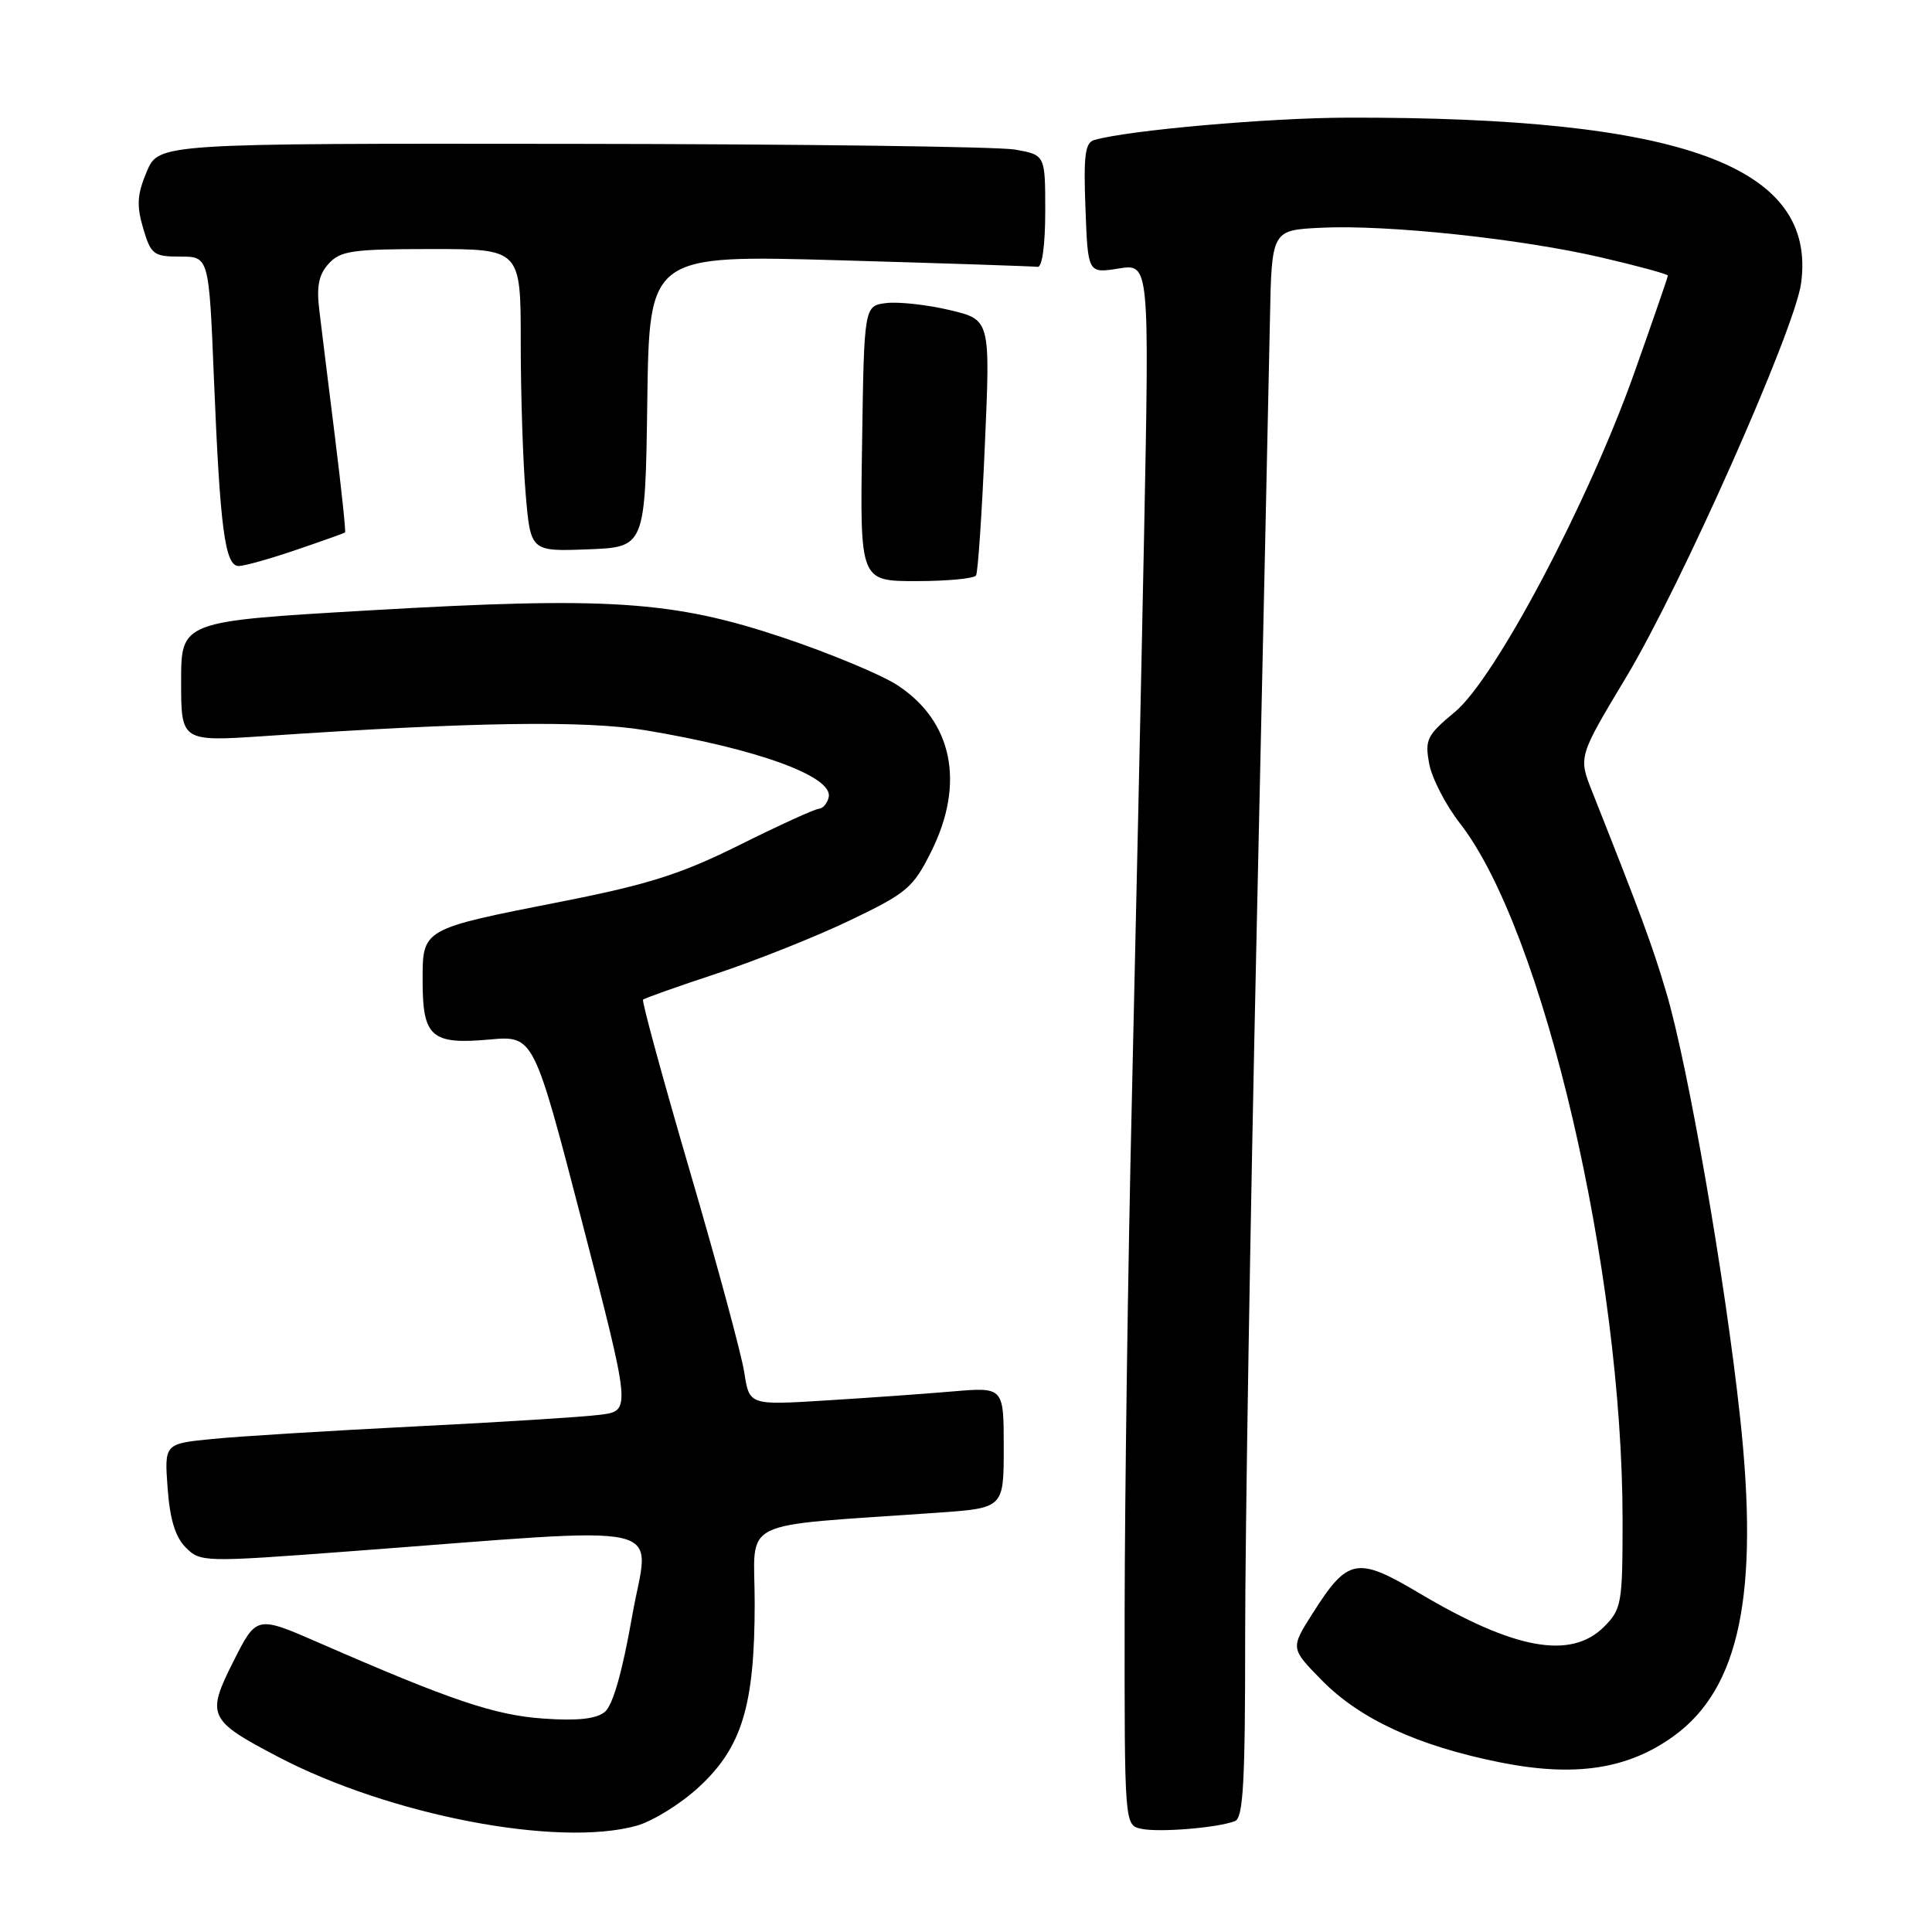 <?xml version="1.0" encoding="UTF-8" standalone="no"?>
<!DOCTYPE svg PUBLIC "-//W3C//DTD SVG 1.1//EN" "http://www.w3.org/Graphics/SVG/1.1/DTD/svg11.dtd" >
<svg xmlns="http://www.w3.org/2000/svg" xmlns:xlink="http://www.w3.org/1999/xlink" version="1.1" viewBox="0 0 256 256">
 <g >
 <path fill="currentColor"
d=" M 84.35 241.92 C 86.47 241.33 90.19 239.03 92.60 236.80 C 98.32 231.53 100.00 225.99 100.00 212.42 C 100.00 200.99 97.24 202.35 124.25 200.44 C 133.00 199.82 133.00 199.82 133.00 191.81 C 133.00 183.80 133.00 183.80 126.25 184.37 C 122.54 184.69 114.95 185.23 109.39 185.57 C 99.29 186.20 99.29 186.20 98.62 181.85 C 98.25 179.46 95.00 167.44 91.40 155.15 C 87.81 142.86 85.02 132.65 85.21 132.46 C 85.40 132.27 89.82 130.70 95.03 128.98 C 100.24 127.25 108.17 124.09 112.65 121.94 C 120.18 118.33 121.00 117.64 123.40 112.82 C 127.91 103.77 126.22 95.53 118.86 90.76 C 116.71 89.37 109.90 86.54 103.72 84.47 C 89.12 79.59 80.59 79.03 48.75 80.89 C 24.00 82.33 24.00 82.33 24.00 90.31 C 24.00 98.28 24.00 98.28 35.25 97.52 C 62.72 95.66 77.50 95.44 85.50 96.76 C 100.36 99.23 110.38 102.88 109.81 105.61 C 109.64 106.43 109.05 107.13 108.50 107.17 C 107.95 107.20 103.22 109.36 98.00 111.96 C 90.27 115.81 85.92 117.19 74.63 119.42 C 55.75 123.14 56.00 123.00 56.00 130.04 C 56.00 137.42 57.18 138.44 64.88 137.74 C 70.72 137.22 70.72 137.22 77.17 162.08 C 83.61 186.94 83.61 186.94 79.56 187.46 C 77.32 187.75 66.28 188.45 55.00 189.01 C 43.72 189.58 31.64 190.32 28.14 190.67 C 21.78 191.30 21.78 191.30 22.21 197.19 C 22.51 201.31 23.23 203.67 24.62 205.06 C 26.56 207.00 26.99 207.01 46.05 205.58 C 90.31 202.27 86.01 201.29 83.76 214.15 C 82.47 221.53 81.20 225.97 80.14 226.84 C 79.00 227.77 76.52 228.04 72.00 227.72 C 65.55 227.27 59.79 225.33 42.25 217.67 C 33.99 214.07 33.99 214.07 30.93 220.14 C 27.31 227.32 27.59 227.94 36.81 232.77 C 51.61 240.53 73.90 244.82 84.35 241.92 Z  M 163.63 241.31 C 164.74 240.89 165.00 236.18 164.99 216.64 C 164.99 203.36 165.67 161.45 166.51 123.50 C 167.35 85.55 168.14 49.10 168.27 42.50 C 168.50 30.50 168.50 30.50 175.00 30.18 C 183.74 29.74 201.52 31.63 212.25 34.13 C 217.06 35.25 221.00 36.32 221.00 36.52 C 221.00 36.71 219.00 42.50 216.56 49.38 C 210.47 66.56 198.13 89.90 192.79 94.33 C 189.06 97.43 188.78 98.00 189.38 101.22 C 189.74 103.14 191.58 106.70 193.46 109.11 C 204.50 123.29 215.00 168.30 215.00 201.47 C 215.00 212.47 214.87 213.22 212.55 215.55 C 208.14 219.95 200.66 218.59 188.02 211.08 C 179.81 206.20 178.58 206.44 173.93 213.78 C 170.99 218.41 170.99 218.41 175.13 222.63 C 180.19 227.79 187.86 231.33 198.70 233.51 C 208.65 235.51 215.70 234.45 221.79 230.03 C 230.51 223.72 233.11 211.22 230.57 187.80 C 228.59 169.51 223.68 141.22 220.79 131.50 C 218.93 125.23 217.49 121.34 210.97 104.89 C 209.14 100.28 209.14 100.28 215.48 89.72 C 222.74 77.64 237.80 43.72 238.65 37.56 C 240.78 22.00 222.93 15.48 178.50 15.59 C 168.08 15.62 149.55 17.25 145.00 18.55 C 143.78 18.89 143.56 20.59 143.83 27.60 C 144.15 36.23 144.15 36.23 148.23 35.58 C 152.30 34.93 152.30 34.93 151.60 70.71 C 151.21 90.40 150.47 124.28 149.97 146.00 C 149.46 167.72 149.04 198.18 149.02 213.68 C 149.00 241.86 149.00 241.86 151.25 242.33 C 153.64 242.83 161.32 242.20 163.63 241.31 Z  M 129.33 76.25 C 129.58 75.84 130.11 68.05 130.50 58.94 C 131.23 42.37 131.23 42.37 125.86 41.09 C 122.91 40.39 119.15 39.97 117.50 40.15 C 114.50 40.50 114.50 40.50 114.23 58.75 C 113.95 77.00 113.95 77.00 121.42 77.00 C 125.52 77.00 129.08 76.66 129.33 76.25 Z  M 39.25 72.86 C 42.69 71.69 45.60 70.65 45.72 70.56 C 45.84 70.47 45.24 64.79 44.39 57.95 C 43.54 51.10 42.60 43.56 42.32 41.19 C 41.92 37.95 42.22 36.41 43.55 34.94 C 45.10 33.23 46.69 33.00 57.15 33.00 C 69.00 33.00 69.00 33.00 69.00 45.35 C 69.00 52.14 69.29 61.16 69.65 65.39 C 70.30 73.08 70.30 73.08 77.90 72.79 C 85.50 72.50 85.50 72.50 85.77 53.13 C 86.04 33.77 86.04 33.77 111.27 34.49 C 125.15 34.89 136.95 35.28 137.50 35.36 C 138.09 35.44 138.50 32.44 138.50 28.02 C 138.50 20.53 138.50 20.53 134.50 19.82 C 132.30 19.43 105.87 19.09 75.76 19.06 C 21.03 19.00 21.03 19.00 19.44 22.75 C 18.17 25.78 18.08 27.22 18.97 30.25 C 20.00 33.73 20.35 34.00 23.88 34.00 C 27.69 34.00 27.69 34.00 28.35 50.25 C 29.16 70.07 29.81 75.00 31.63 75.00 C 32.38 75.00 35.81 74.04 39.25 72.86 Z "/>
</g>
</svg>